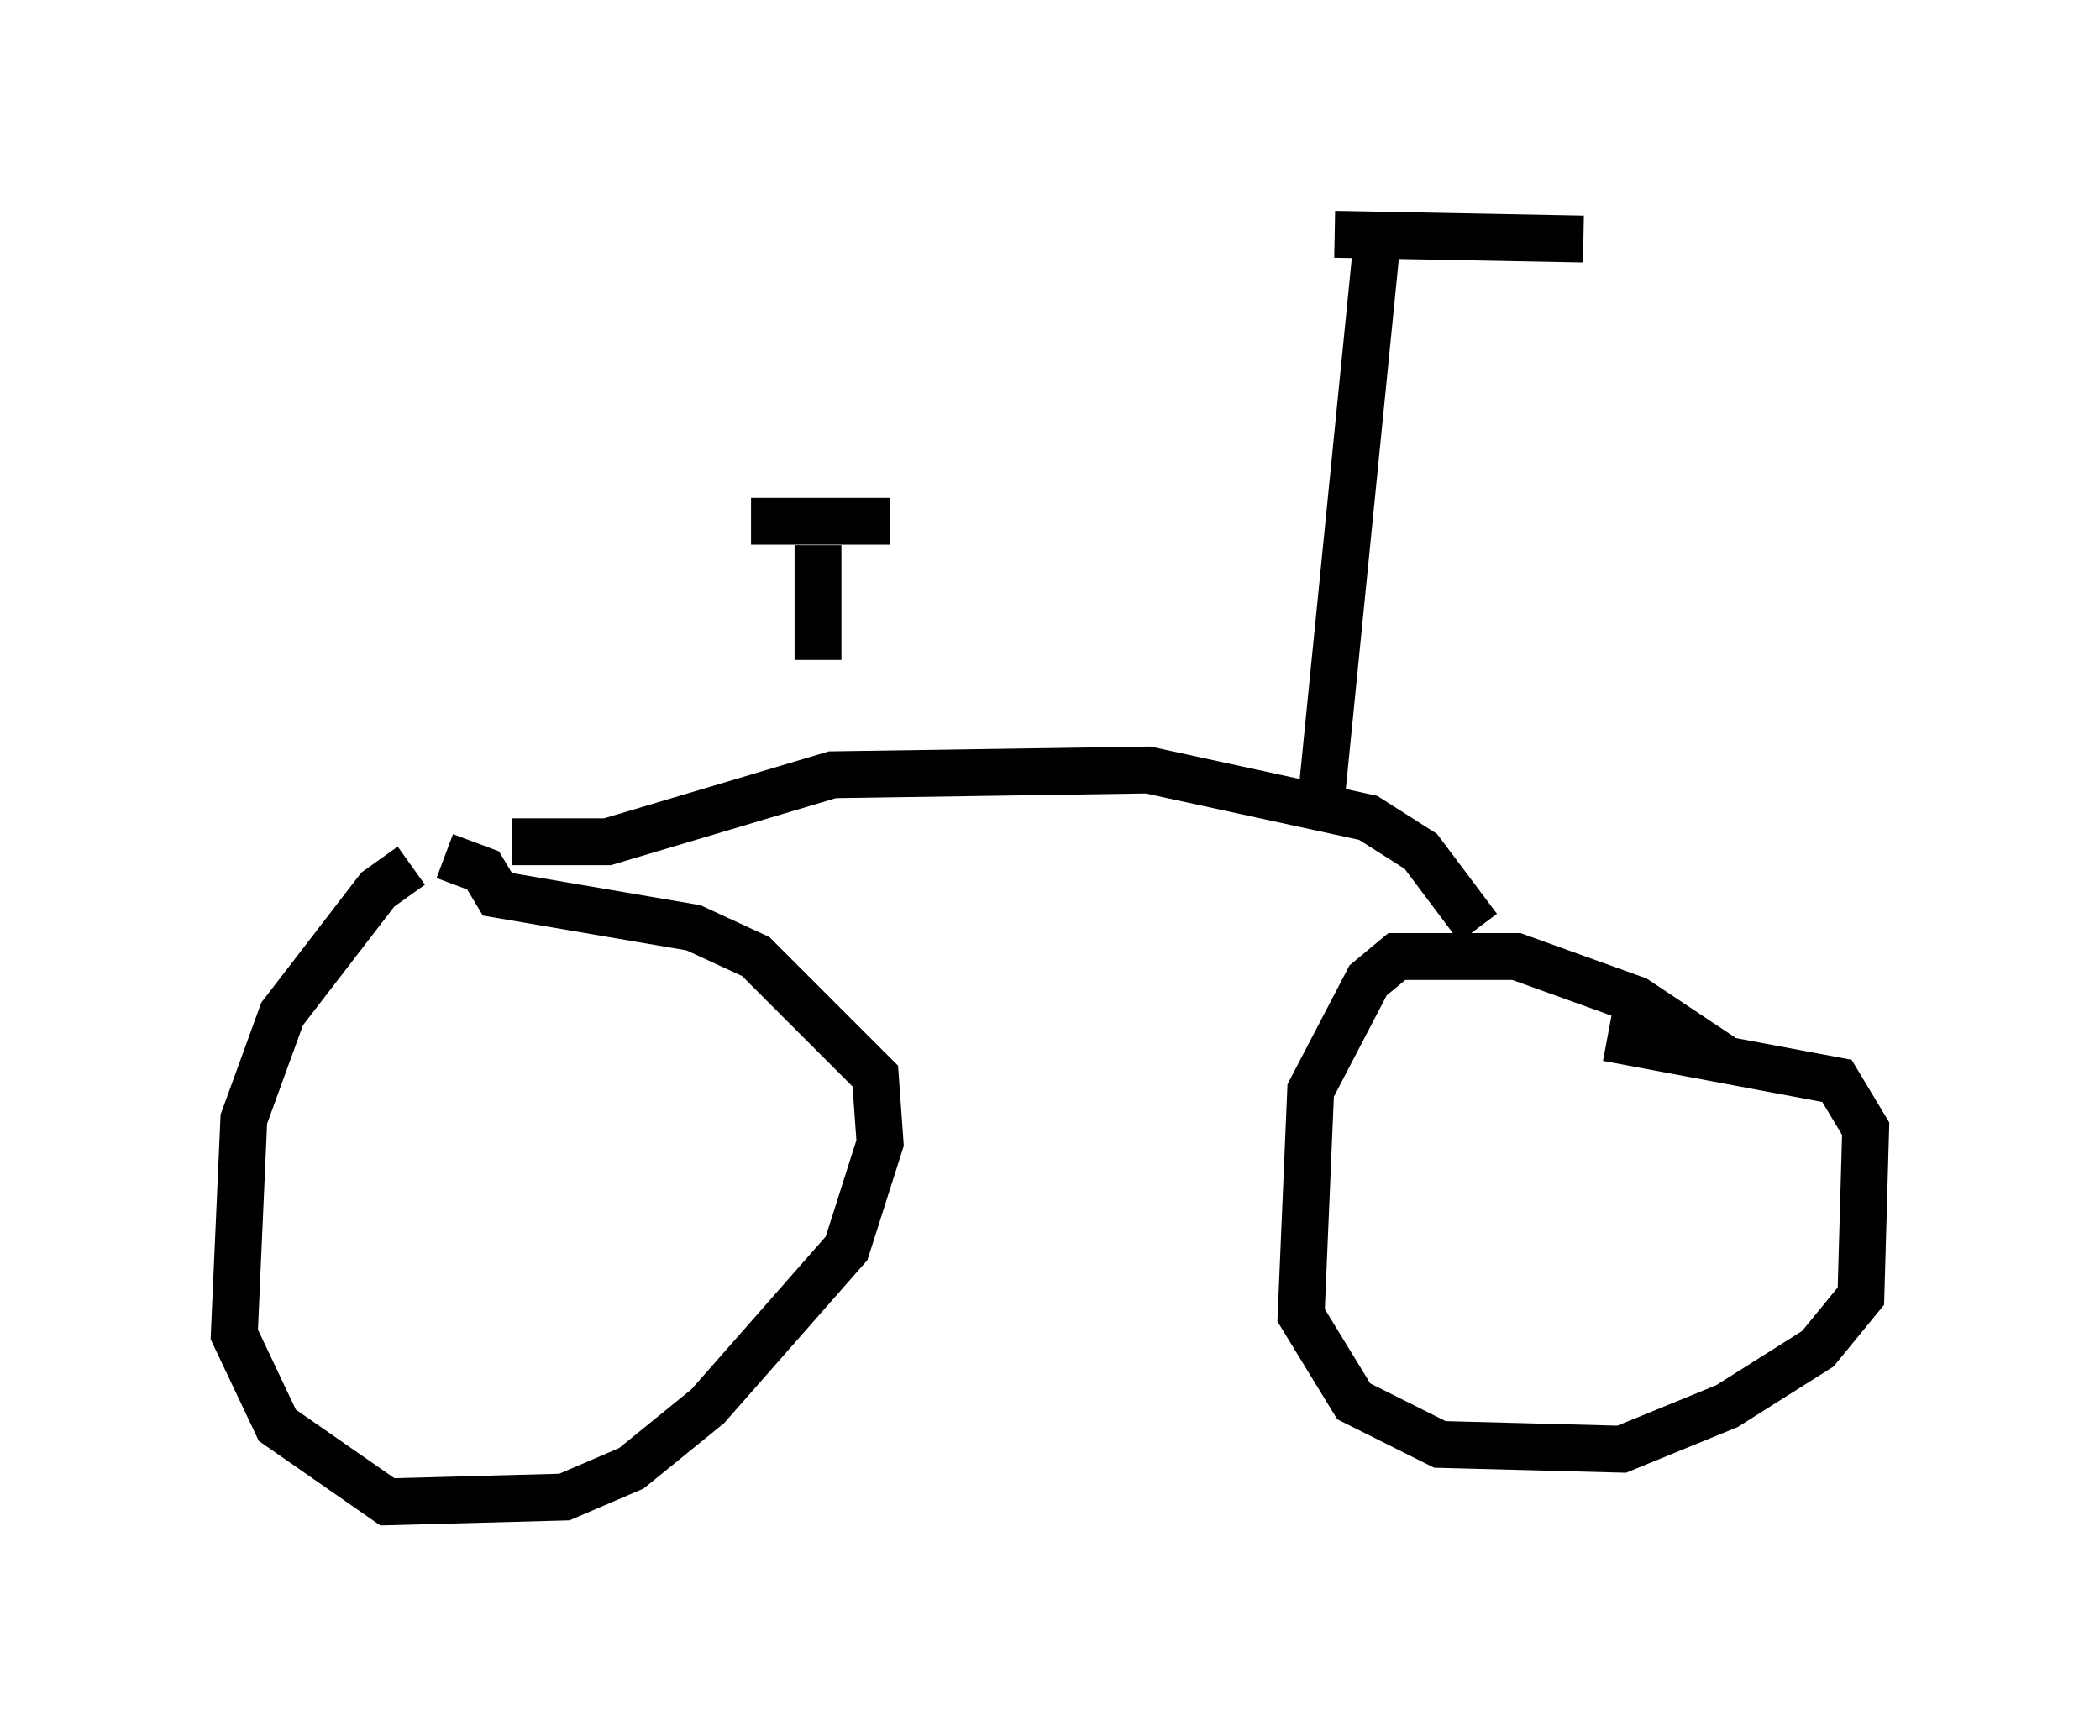 <?xml version="1.0" encoding="utf-8" ?>
<svg baseProfile="full" height="37.052" version="1.1" width="44.811" xmlns="http://www.w3.org/2000/svg" xmlns:ev="http://www.w3.org/2001/xml-events" xmlns:xlink="http://www.w3.org/1999/xlink"><defs /><rect fill="white" height="37.052" width="44.811" x="0" y="0" /><path d="M10.615, 18.067 m-1.838, 0.408 l-0.715, 0.51 -2.042, 2.654 l-0.817, 2.246 -0.204, 4.594 l0.919, 1.94 2.348, 1.633 l3.777, -0.102 1.429, -0.613 l1.633, -1.327 2.96, -3.369 l0.715, -2.246 -0.102, -1.429 l-2.552, -2.552 -1.327, -0.613 l-4.185, -0.715 -0.306, -0.51 l-0.817, -0.306 m27.257, 4.288 l-1.838, -1.225 -2.552, -0.919 l-2.552, 0.0 -0.613, 0.51 l-1.225, 2.348 -0.204, 4.798 l1.123, 1.838 1.838, 0.919 l3.879, 0.102 2.246, -0.919 l1.94, -1.225 0.919, -1.123 l0.102, -3.573 -0.613, -1.021 l-4.9, -0.919 m-23.377, -4.185 l2.042, 0.0 4.798, -1.429 l6.738, -0.102 4.696, 1.021 l1.123, 0.715 1.225, 1.633 m-14.088, -8.167 l0.0, 2.45 m-1.429, -2.96 l2.96, 0.0 m9.188, 6.125 l1.225, -12.25 m-0.919, 0.0 l5.308, 0.102 " fill="none" stroke="black" stroke-width="1" /></svg>
